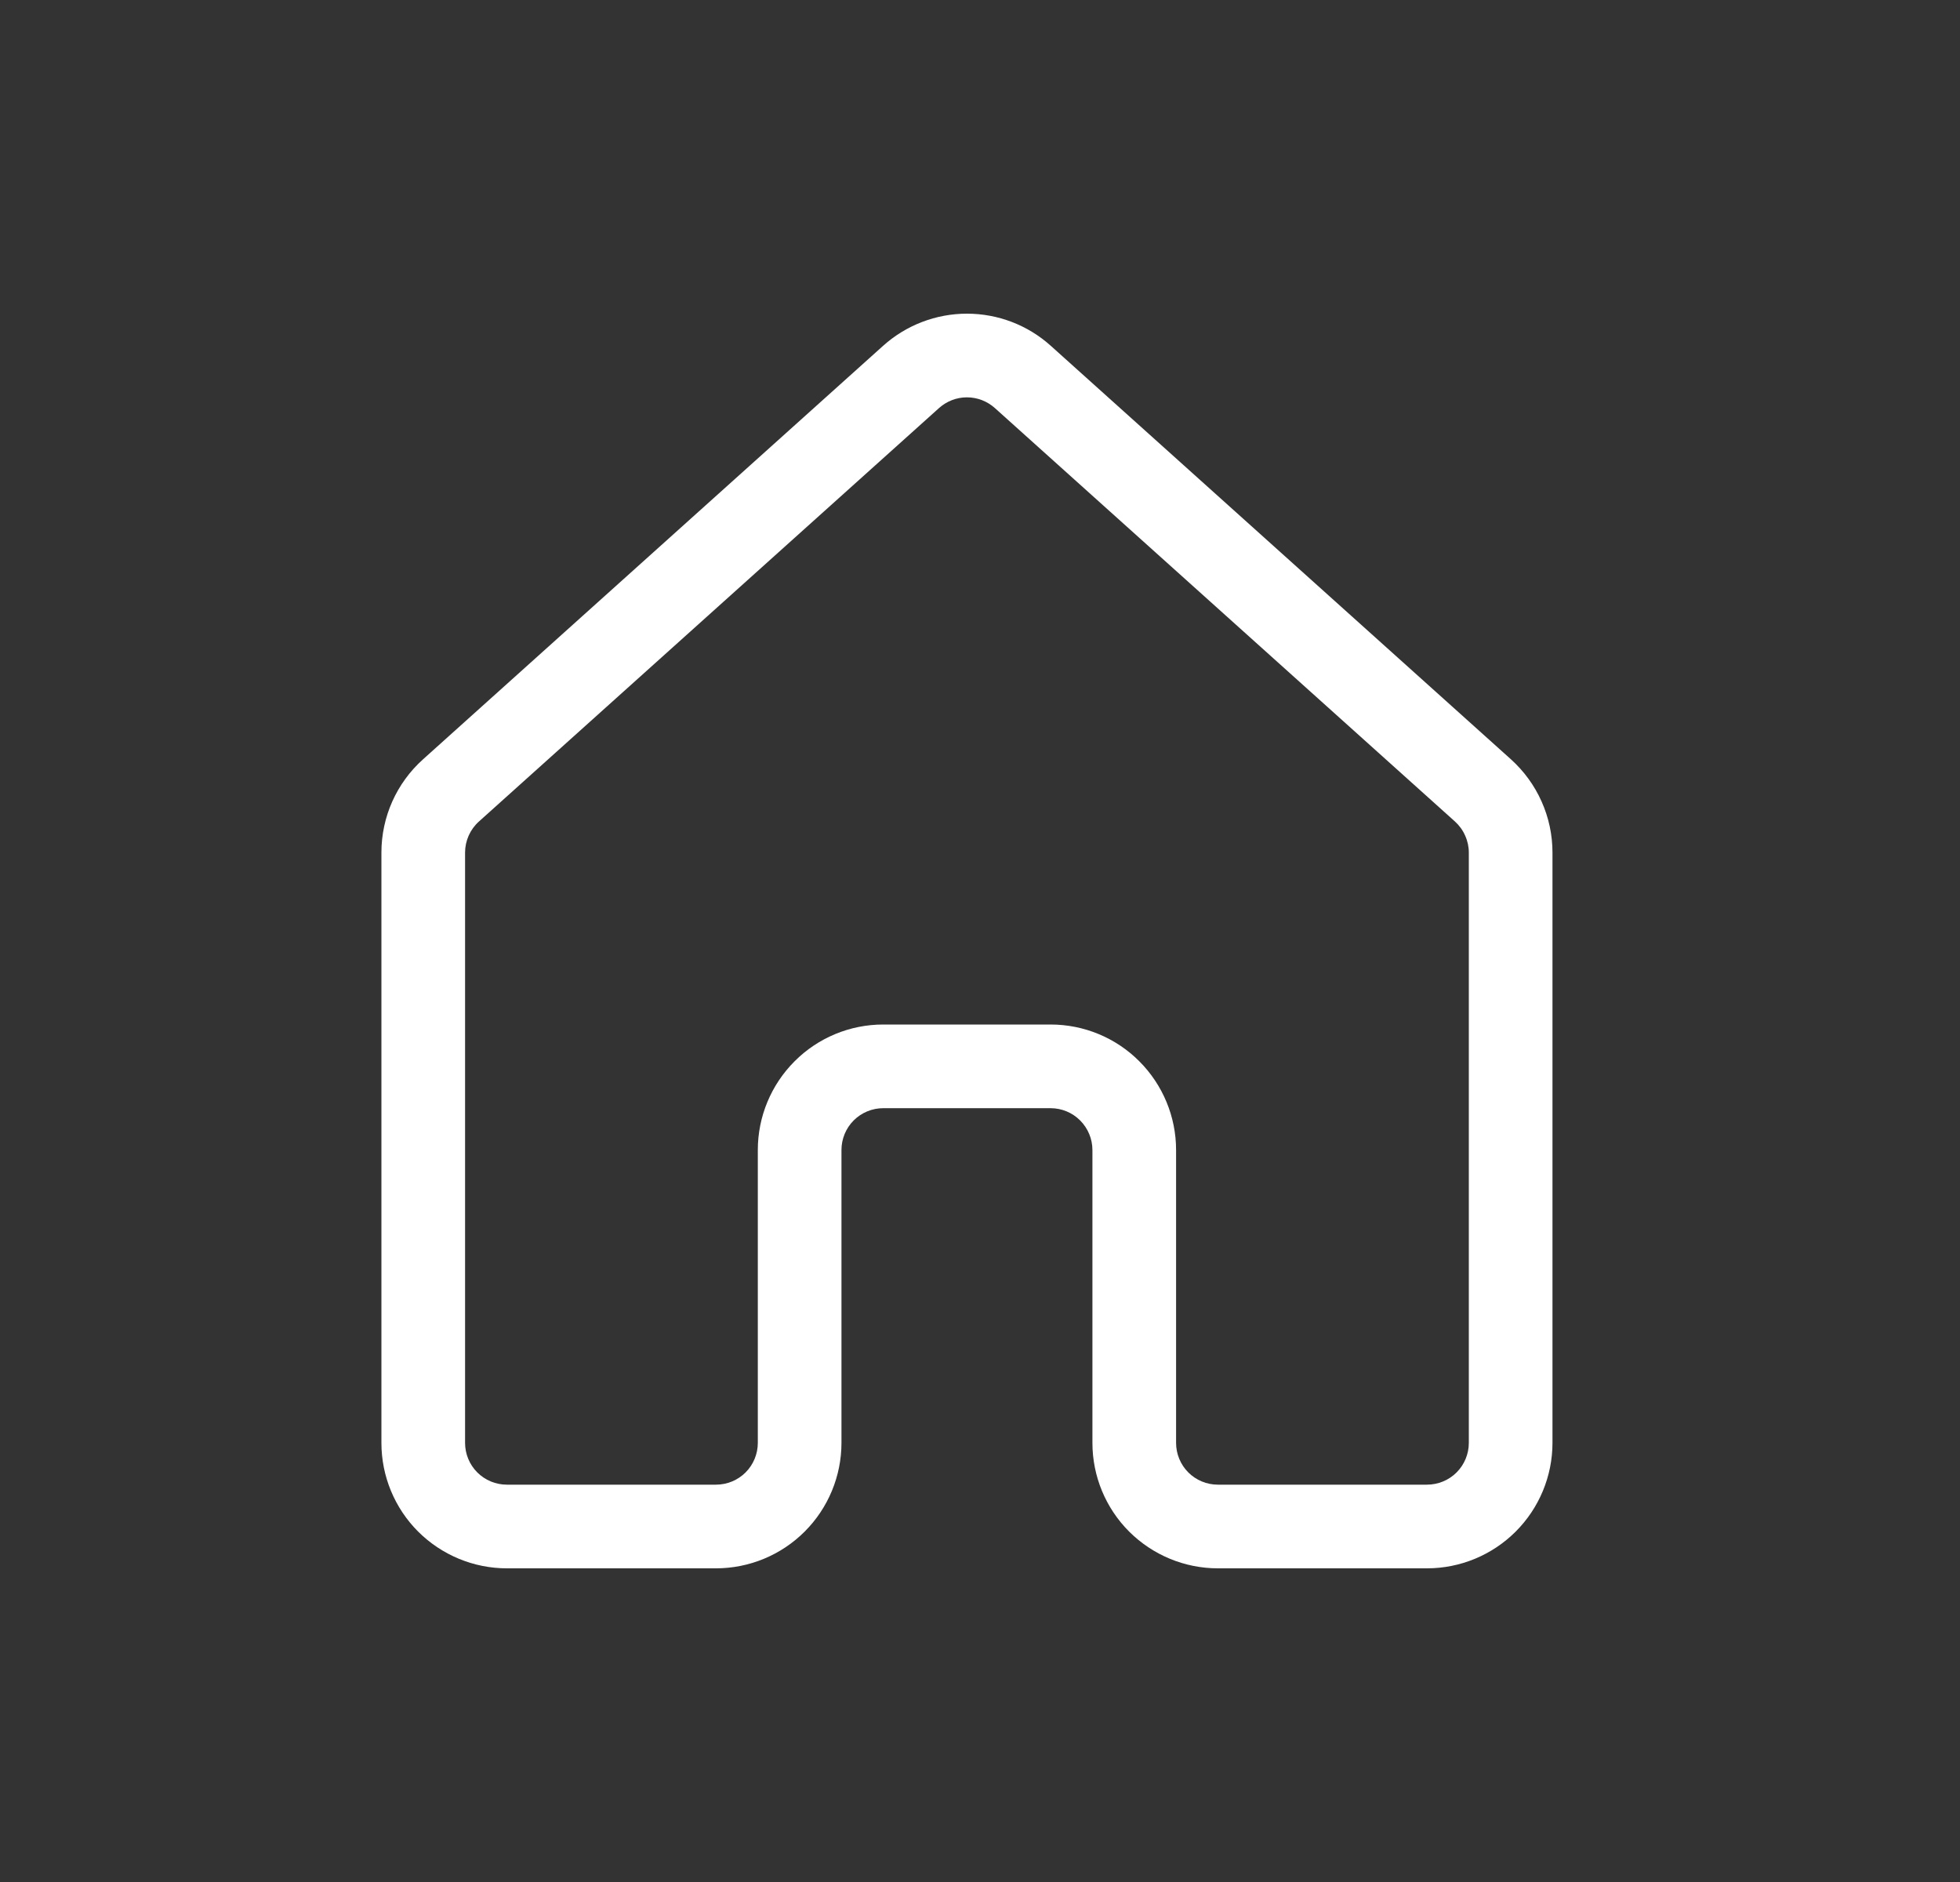 <svg width="25" height="24" viewBox="0 0 25 24" fill="none" xmlns="http://www.w3.org/2000/svg">
<rect x="0" y="0" width="25" height="24" fill="#333333" stroke="none"/>
<path d="M11.264 4.41C11.558 4.146 11.939 4 12.334 4C12.729 4 13.11 4.146 13.403 4.41L19.272 9.683C19.438 9.833 19.572 10.016 19.663 10.221C19.755 10.426 19.802 10.648 19.802 10.872V18.4C19.802 18.824 19.633 19.231 19.333 19.531C19.033 19.831 18.626 20 18.201 20H15.534C15.11 20 14.703 19.831 14.402 19.531C14.102 19.231 13.934 18.824 13.934 18.4V14.665C13.934 14.524 13.877 14.388 13.777 14.288C13.677 14.188 13.542 14.132 13.4 14.132H11.266C11.125 14.132 10.989 14.188 10.889 14.288C10.789 14.388 10.733 14.524 10.733 14.665V18.4C10.733 18.824 10.564 19.231 10.264 19.531C9.964 19.831 9.557 20 9.132 20H6.465C6.041 20 5.634 19.831 5.333 19.531C5.033 19.231 4.865 18.824 4.865 18.4V10.872C4.865 10.419 5.057 9.987 5.396 9.683L11.264 4.41ZM12.69 5.204C12.592 5.116 12.465 5.067 12.333 5.067C12.202 5.067 12.075 5.116 11.977 5.204L6.109 10.476C6.053 10.526 6.009 10.587 5.978 10.656C5.948 10.724 5.932 10.798 5.932 10.872V18.4C5.932 18.541 5.988 18.677 6.088 18.777C6.188 18.877 6.324 18.933 6.465 18.933H9.132C9.274 18.933 9.41 18.877 9.51 18.777C9.61 18.677 9.666 18.541 9.666 18.4V14.665C9.666 14.241 9.835 13.834 10.135 13.534C10.435 13.233 10.842 13.065 11.266 13.065H13.4C13.825 13.065 14.232 13.233 14.532 13.534C14.832 13.834 15.001 14.241 15.001 14.665V18.4C15.001 18.541 15.057 18.677 15.157 18.777C15.257 18.877 15.393 18.933 15.534 18.933H18.201C18.343 18.933 18.479 18.877 18.579 18.777C18.679 18.677 18.735 18.541 18.735 18.4V10.872C18.735 10.798 18.719 10.724 18.688 10.656C18.658 10.587 18.613 10.526 18.558 10.476L12.69 5.204Z" fill="white"/>
</svg>
